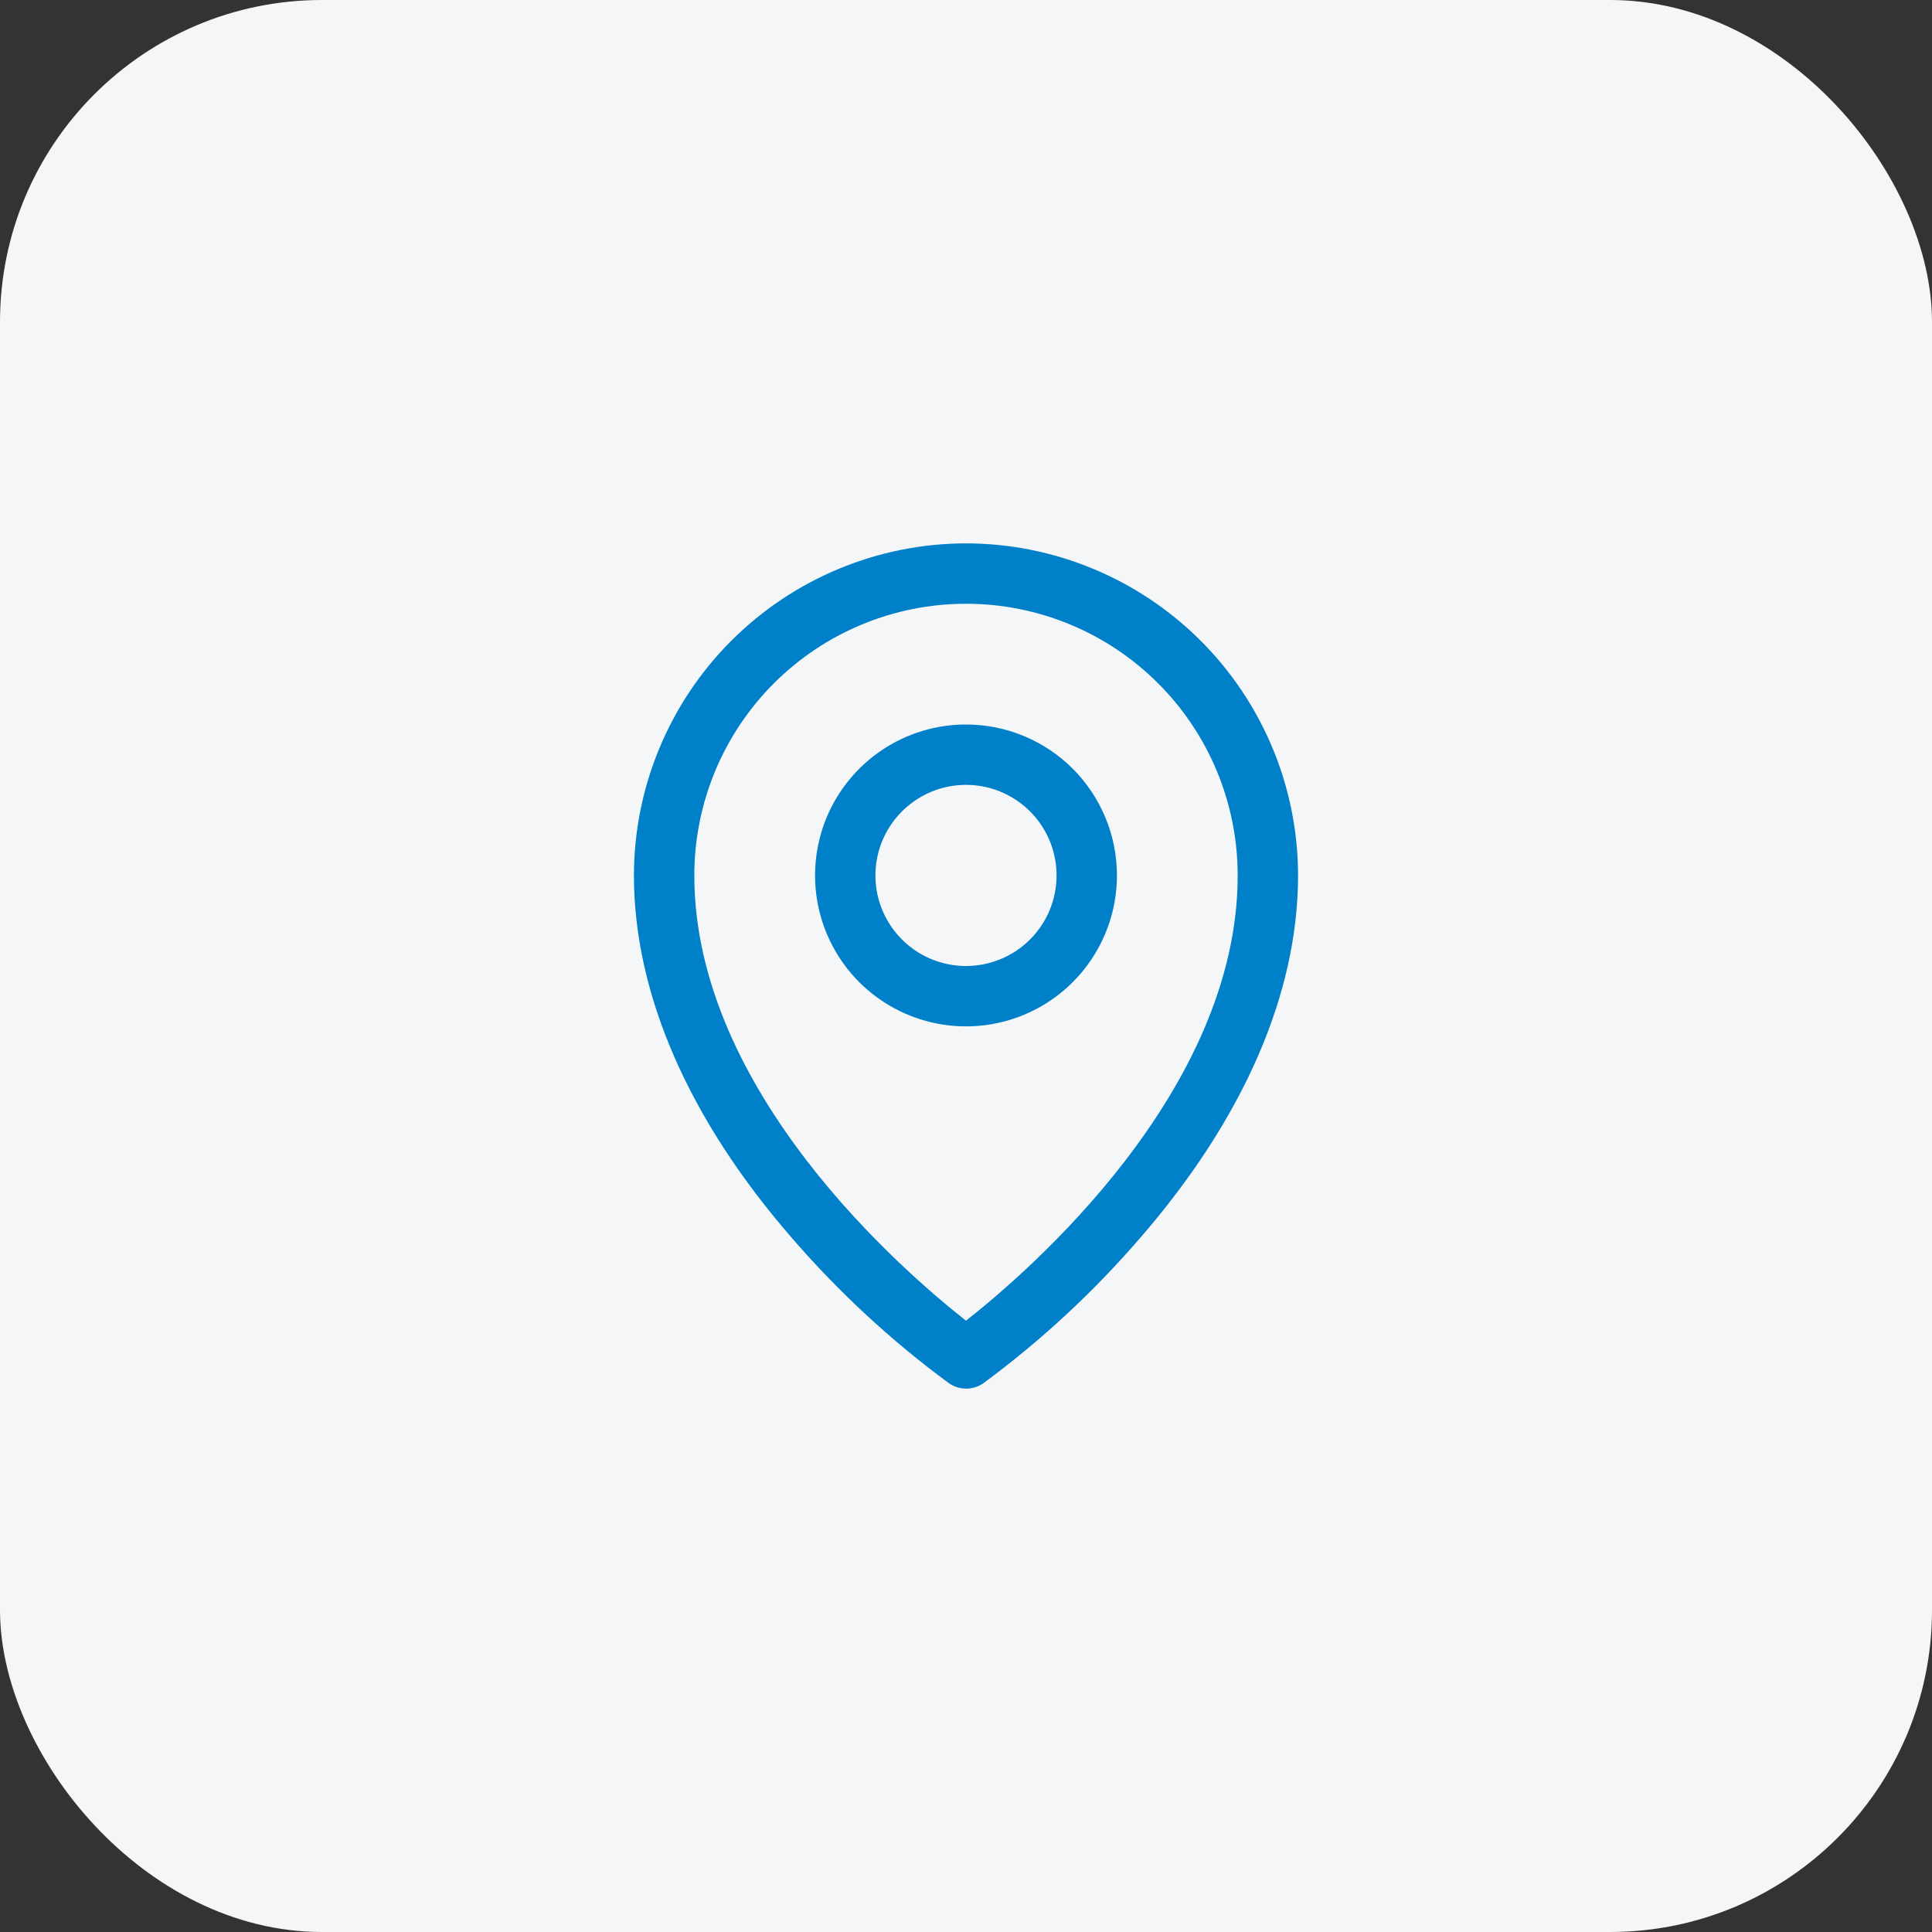 <svg width="48" height="48" viewBox="0 0 48 48" fill="none" xmlns="http://www.w3.org/2000/svg">
<rect x="0" y="0" width="48" height="48" fill="#333333" stroke="none"/>
<rect width="48" height="48" rx="8" fill="#F4F6F8"/>
<path d="M24 18C23.258 18 22.533 18.22 21.917 18.632C21.3 19.044 20.819 19.63 20.535 20.315C20.252 21 20.177 21.754 20.322 22.482C20.467 23.209 20.824 23.877 21.348 24.402C21.873 24.926 22.541 25.283 23.268 25.428C23.996 25.573 24.75 25.498 25.435 25.215C26.12 24.931 26.706 24.45 27.118 23.833C27.53 23.217 27.75 22.492 27.75 21.75C27.75 20.755 27.355 19.802 26.652 19.098C25.948 18.395 24.995 18 24 18ZM24 24C23.555 24 23.12 23.868 22.75 23.621C22.38 23.374 22.092 23.022 21.921 22.611C21.751 22.2 21.706 21.747 21.793 21.311C21.88 20.875 22.094 20.474 22.409 20.159C22.724 19.844 23.125 19.63 23.561 19.543C23.997 19.456 24.45 19.501 24.861 19.671C25.272 19.842 25.624 20.13 25.871 20.5C26.118 20.87 26.25 21.305 26.25 21.75C26.25 22.347 26.013 22.919 25.591 23.341C25.169 23.763 24.597 24 24 24ZM24 13.5C21.813 13.502 19.716 14.373 18.169 15.919C16.622 17.466 15.752 19.563 15.75 21.75C15.75 24.694 17.11 27.814 19.688 30.773C20.846 32.111 22.149 33.315 23.573 34.364C23.7 34.452 23.85 34.5 24.004 34.5C24.158 34.5 24.308 34.452 24.434 34.364C25.856 33.315 27.157 32.11 28.312 30.773C30.886 27.814 32.25 24.694 32.25 21.75C32.248 19.563 31.378 17.466 29.831 15.919C28.284 14.373 26.187 13.502 24 13.5ZM24 32.812C22.45 31.594 17.25 27.117 17.25 21.75C17.25 19.96 17.961 18.243 19.227 16.977C20.493 15.711 22.21 15 24 15C25.79 15 27.507 15.711 28.773 16.977C30.039 18.243 30.75 19.96 30.75 21.75C30.75 27.115 25.55 31.594 24 32.812Z" fill="#0080C8"/>
</svg>
